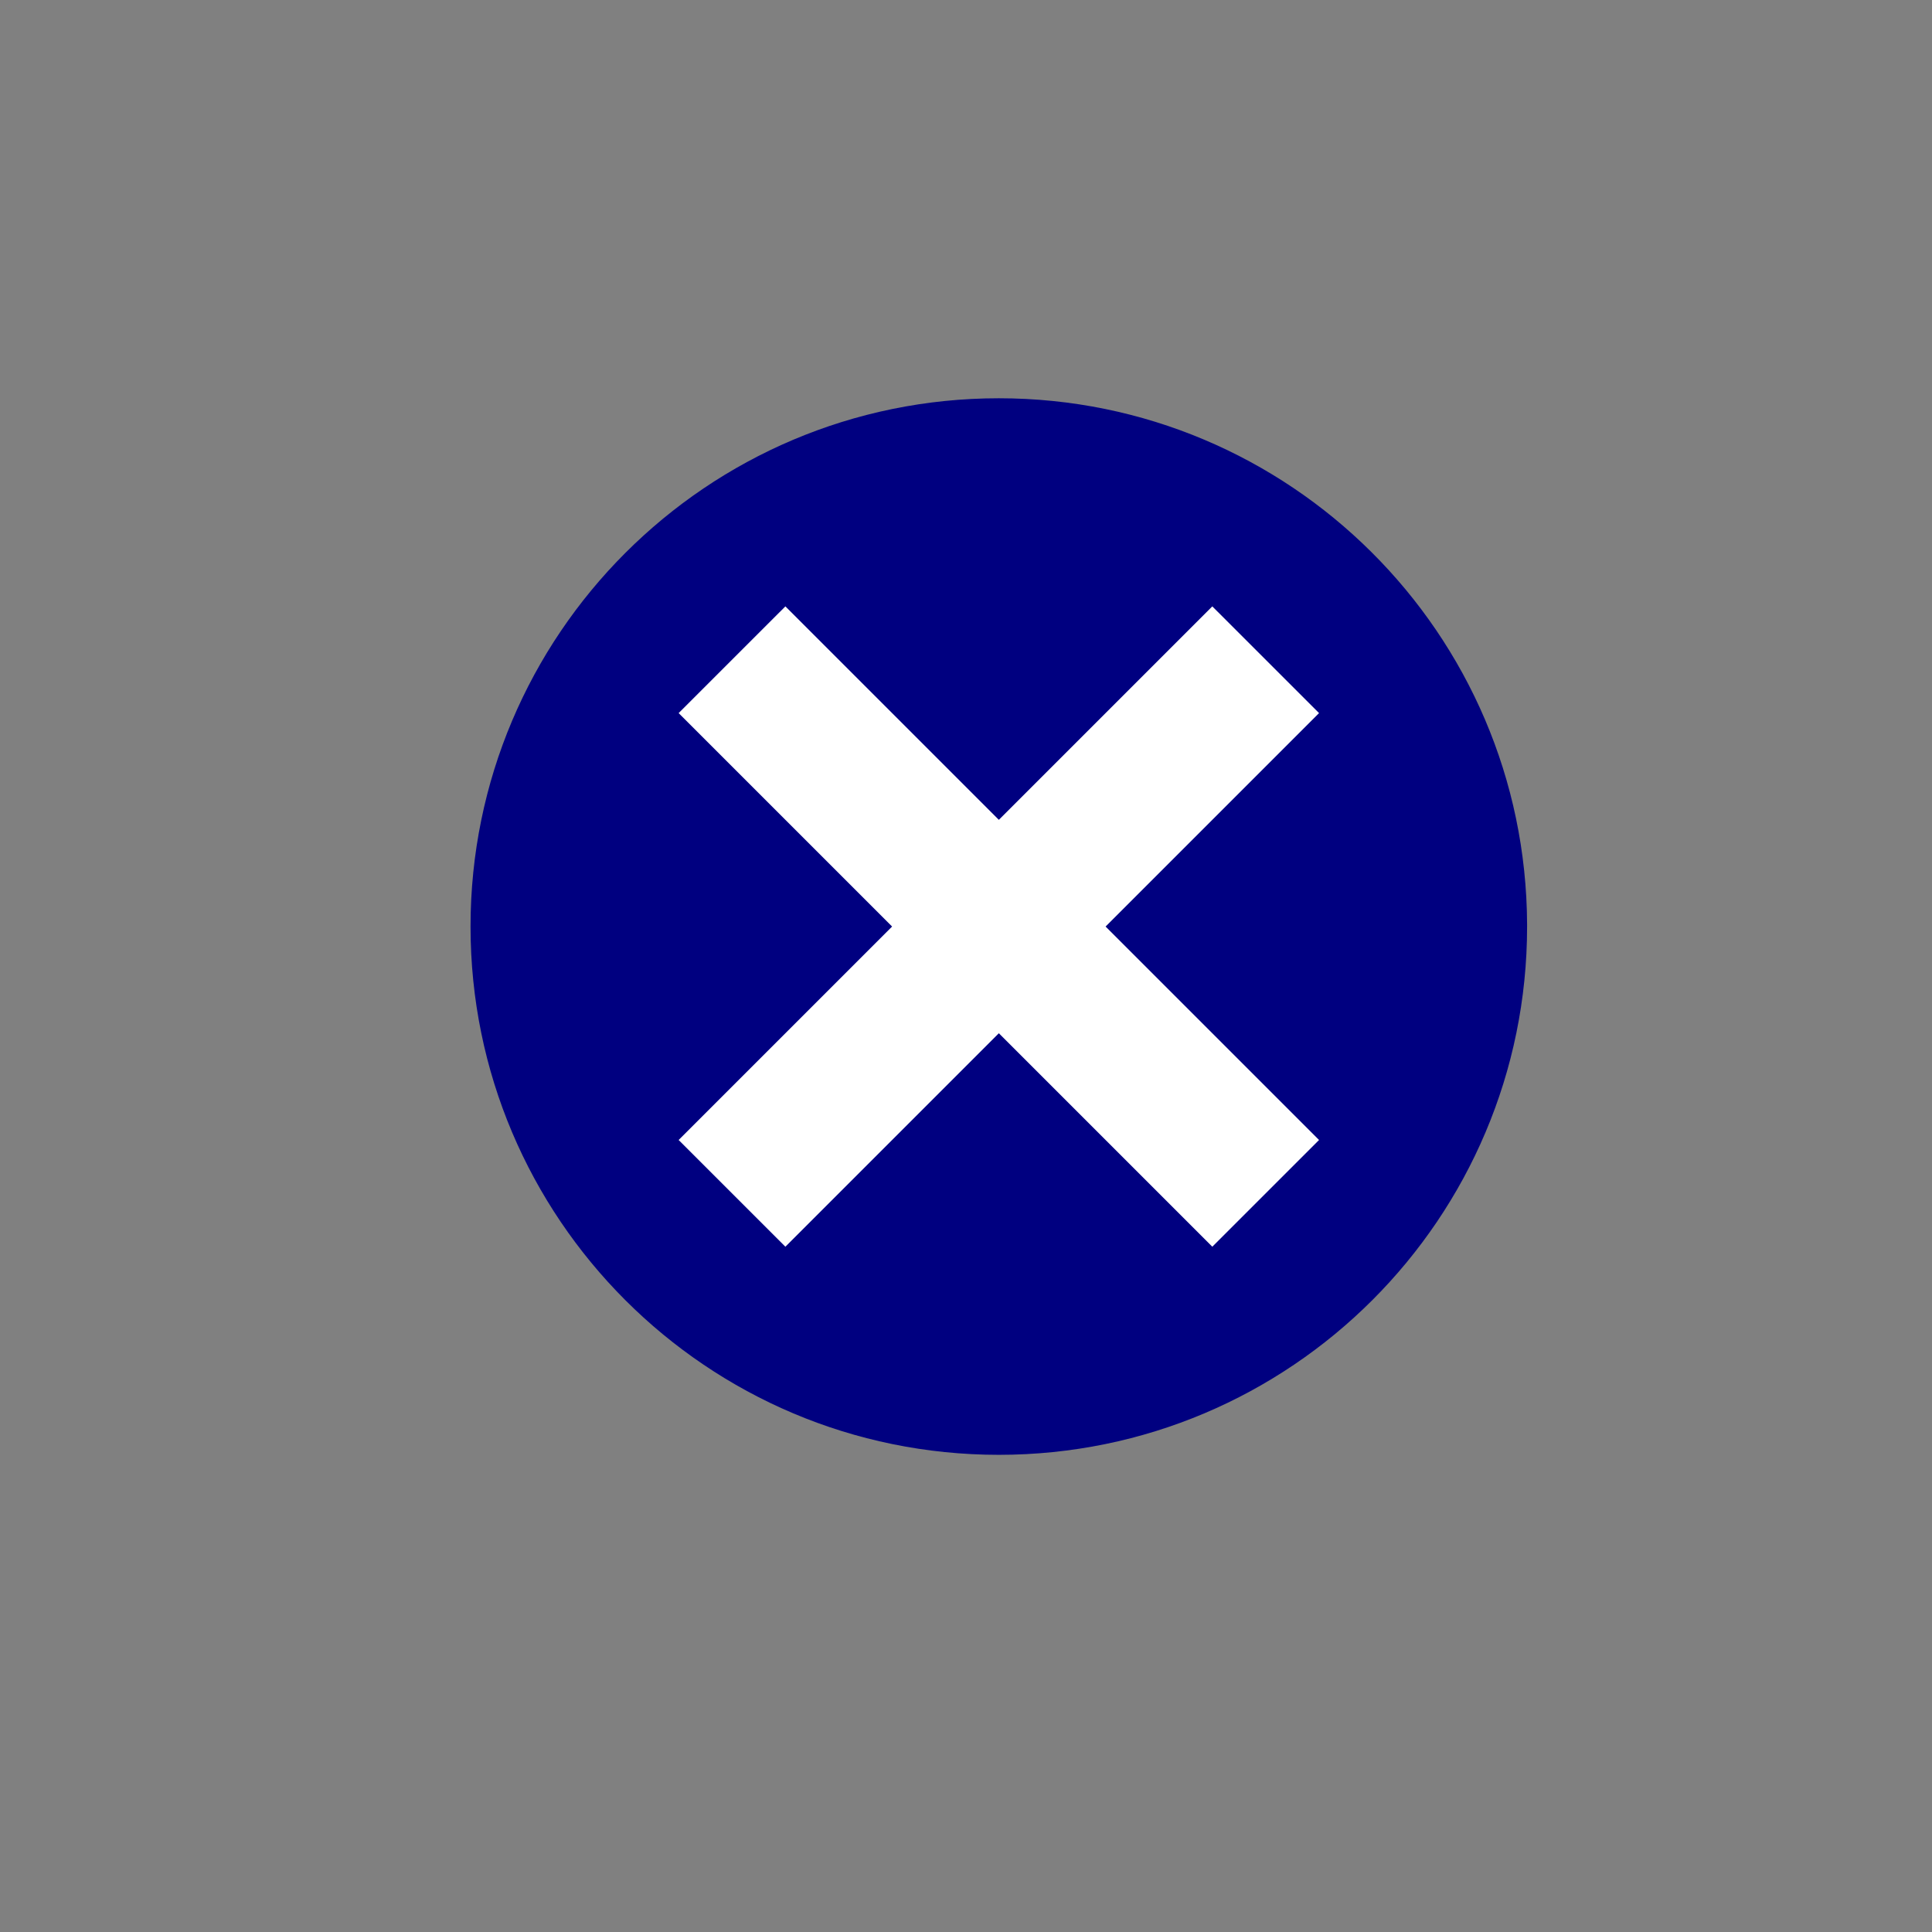 <?xml version="1.0" encoding="UTF-8" standalone="no"?>
<!-- Created with Inkscape (http://www.inkscape.org/) -->

<svg
   xmlns:dc="http://purl.org/dc/elements/1.1/"
   xmlns:cc="http://creativecommons.org/ns#"
   xmlns:rdf="http://www.w3.org/1999/02/22-rdf-syntax-ns#"
   xmlns:svg="http://www.w3.org/2000/svg"
   xmlns="http://www.w3.org/2000/svg"
   xmlns:sodipodi="http://sodipodi.sourceforge.net/DTD/sodipodi-0.dtd"
   xmlns:inkscape="http://www.inkscape.org/namespaces/inkscape"
   width="64"
   height="64"
   id="svg2"
   version="1.1"
   inkscape:version="0.48.4 r9939"
   sodipodi:docname="Neues Dokument 1">
  <rect width="100%" height="100%" fill="#808080" stroke="none"/>
  <defs
     id="defs4" />
  <sodipodi:namedview
     id="base"
     pagecolor="#ffffff"
     bordercolor="#666666"
     borderopacity="1.0"
     inkscape:pageopacity="0.0"
     inkscape:pageshadow="2"
     inkscape:zoom="7.9195959"
     inkscape:cx="26.371167"
     inkscape:cy="37.730236"
     inkscape:document-units="px"
     inkscape:current-layer="layer1"
     showgrid="true"
     inkscape:window-width="1920"
     inkscape:window-height="996"
     inkscape:window-x="-2"
     inkscape:window-y="-3"
     inkscape:window-maximized="1">
    <inkscape:grid
       type="xygrid"
       id="grid2985"
       empspacing="5"
       visible="true"
       enabled="true"
       snapvisiblegridlinesonly="true" />
  </sodipodi:namedview>
  <g
     inkscape:label="Ebene 1"
     inkscape:groupmode="layer"
     id="layer1"
     transform="translate(0,-988.362)">
    <g
       id="g3154"
       transform="translate(23.486,0.253)">
      <path
         transform="translate(-252.899,978.94)"
         sodipodi:open="true"
         sodipodi:end="6.2789689"
         sodipodi:start="0"
         d="m 280,39.862 c 0,9.665 -7.835,17.5 -17.5,17.5 -9.665,0 -17.5,-7.835 -17.5,-17.5 0,-9.665 7.835,-17.5 17.5,-17.5 9.636,0 17.459,7.79 17.5,17.426"
         sodipodi:ry="17.5"
         sodipodi:rx="17.5"
         sodipodi:cy="39.862183"
         sodipodi:cx="262.5"
         id="path4016"
         style="fill:#000080;fill-opacity:1;stroke:none"
         sodipodi:type="arc" />
      <path
         inkscape:connector-curvature="0"
         id="rect3133"
         d="m -1.005,1011.731 7.071,7.071 -7.071,7.071 3.536,3.535 7.071,-7.071 7.071,7.071 3.536,-3.535 -7.071,-7.071 7.071,-7.071 -3.536,-3.535 -7.071,7.071 -7.071,-7.071 -3.536,3.535 z"
         style="fill:#ffffff;fill-opacity:1;fill-rule:nonzero;stroke:none" />
    </g>
  </g>
</svg>
